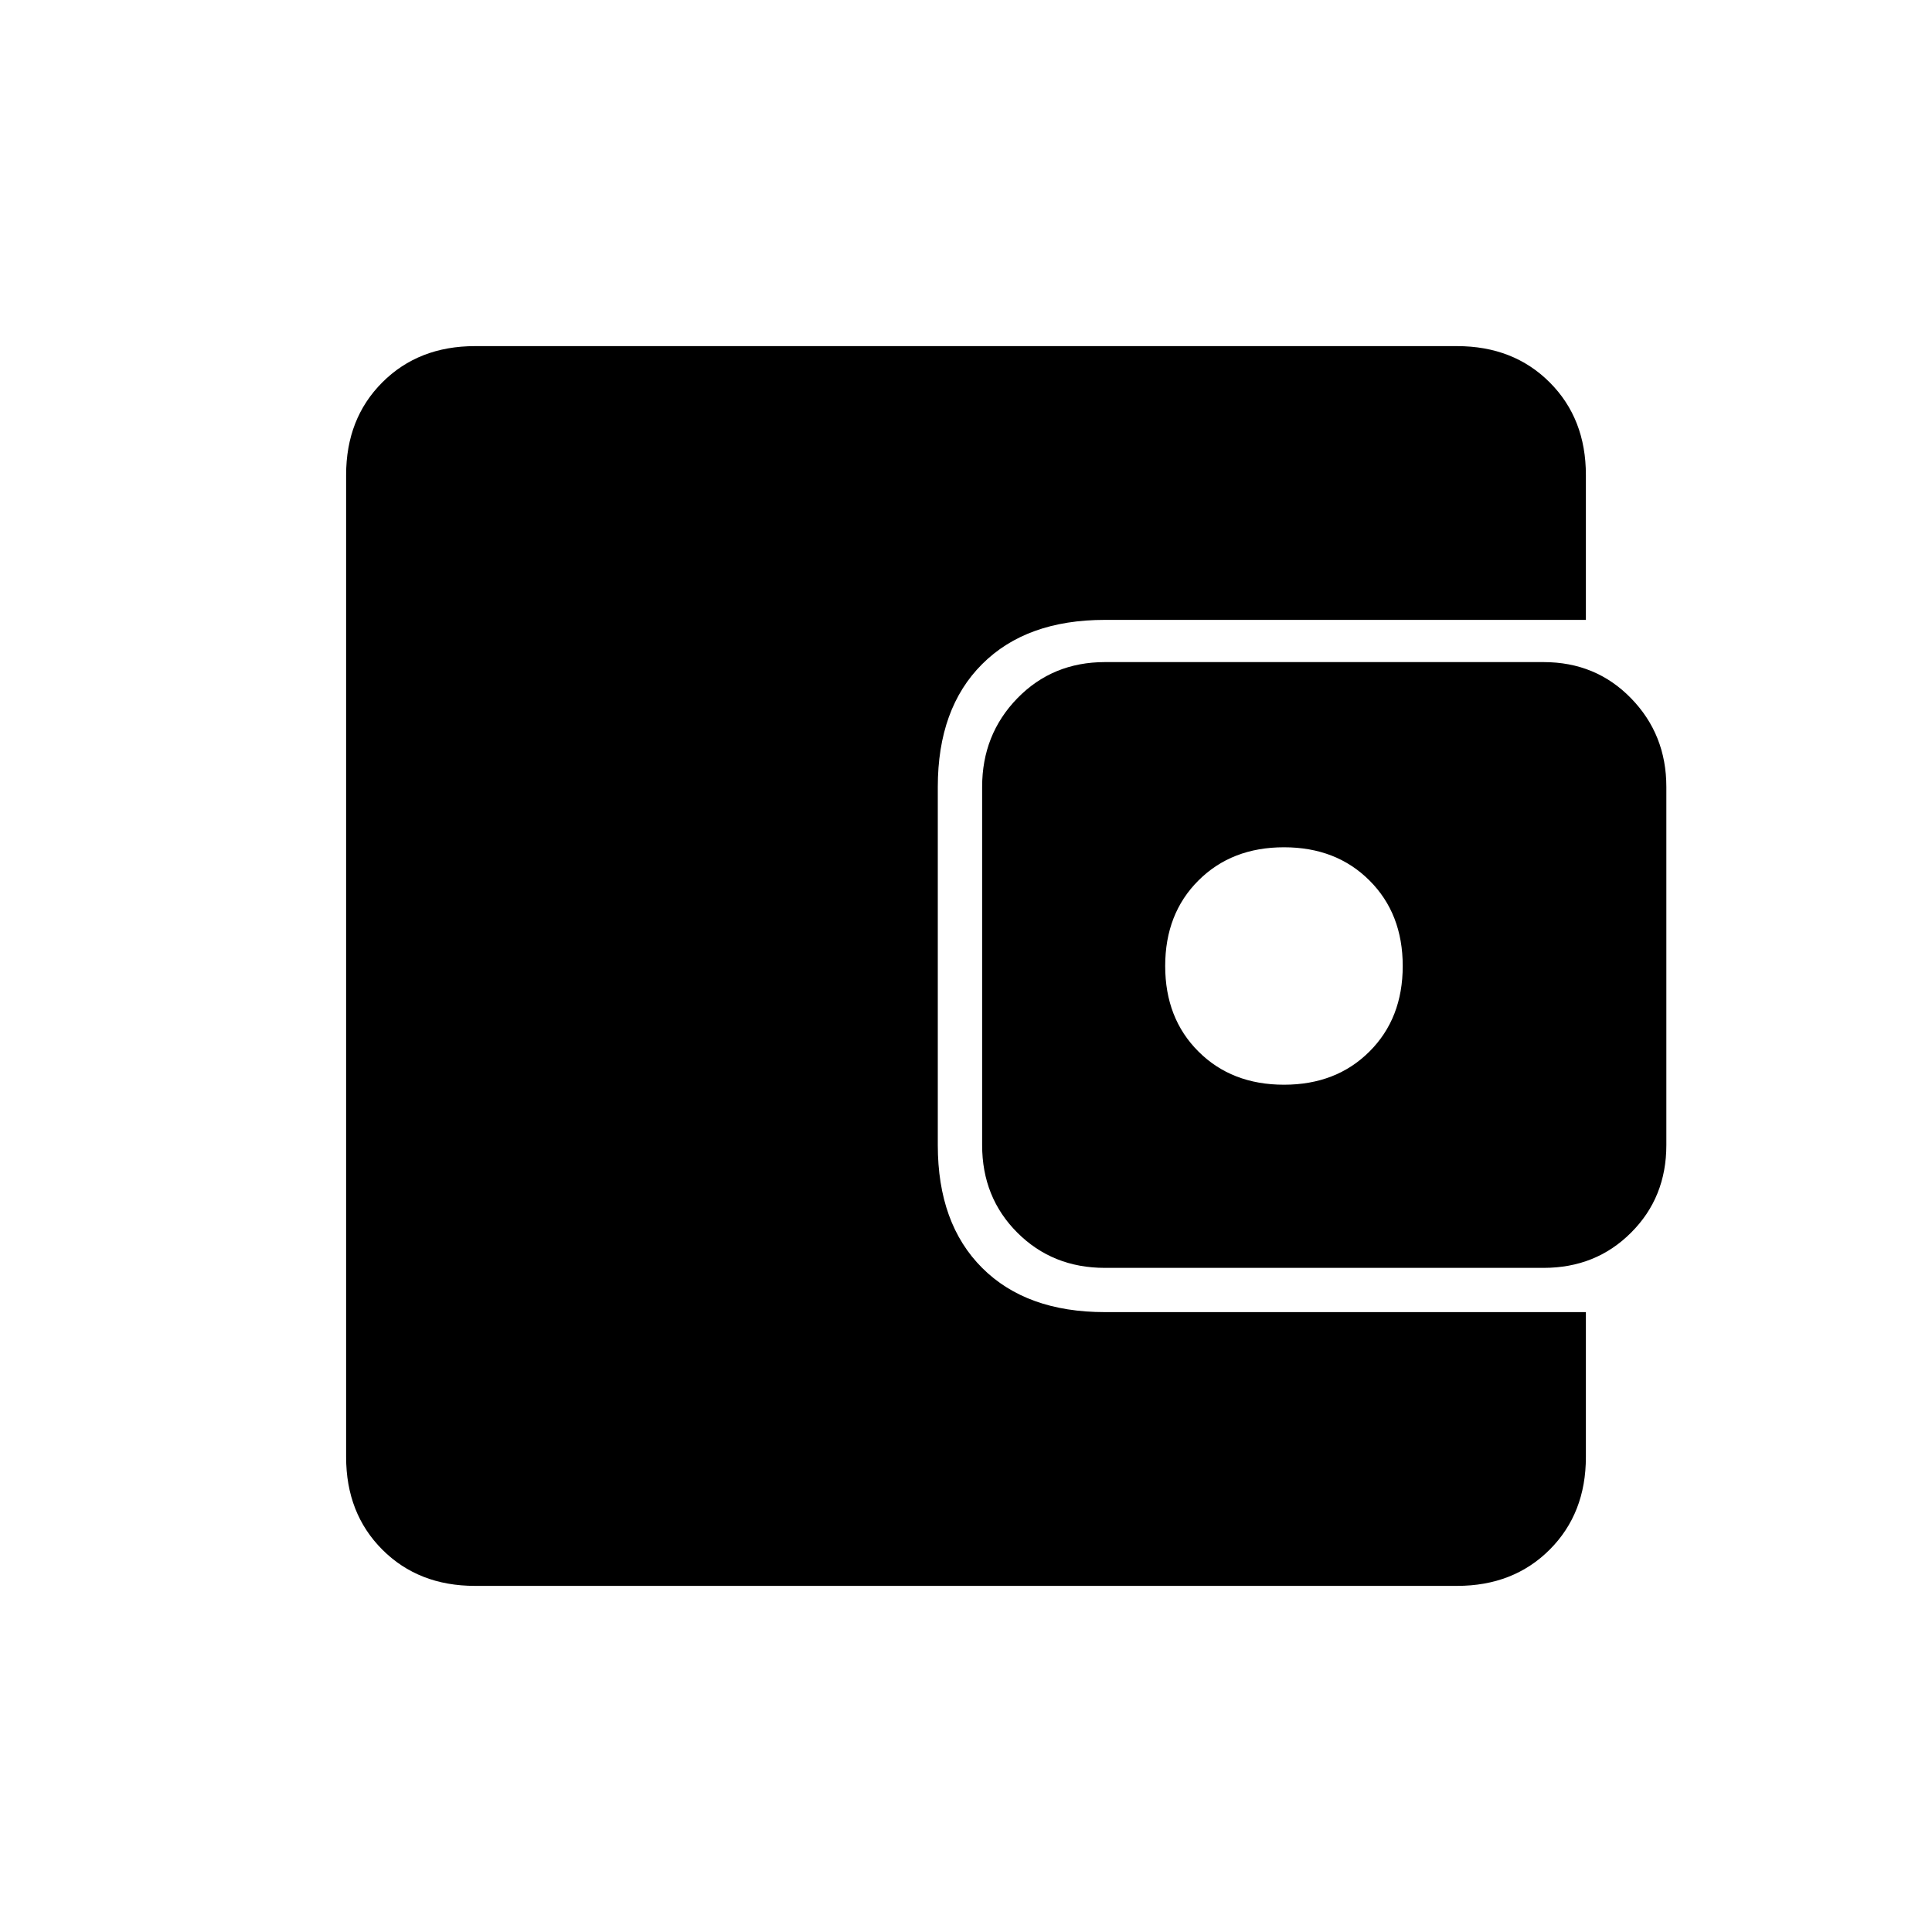 <svg xmlns="http://www.w3.org/2000/svg" height="20" width="20"><path d="M13.292 11.229Q13.833 11.229 14.177 10.885Q14.521 10.542 14.521 10Q14.521 9.458 14.177 9.115Q13.833 8.771 13.292 8.771Q12.75 8.771 12.406 9.115Q12.062 9.458 12.062 10Q12.062 10.542 12.406 10.885Q12.75 11.229 13.292 11.229ZM11.438 13.125Q10.896 13.125 10.531 12.76Q10.167 12.396 10.167 11.854V8.146Q10.167 7.604 10.531 7.229Q10.896 6.854 11.438 6.854H15.979Q16.521 6.854 16.885 7.229Q17.25 7.604 17.25 8.146V11.854Q17.25 12.396 16.885 12.76Q16.521 13.125 15.979 13.125ZM4.917 16.417Q4.333 16.417 3.958 16.042Q3.583 15.667 3.583 15.083V4.917Q3.583 4.333 3.958 3.958Q4.333 3.583 4.917 3.583H15.083Q15.667 3.583 16.042 3.958Q16.417 4.333 16.417 4.917V6.417H11.438Q10.625 6.417 10.167 6.875Q9.708 7.333 9.708 8.146V11.854Q9.708 12.667 10.167 13.125Q10.625 13.583 11.438 13.583H16.417V15.083Q16.417 15.667 16.042 16.042Q15.667 16.417 15.083 16.417Z"/></svg>